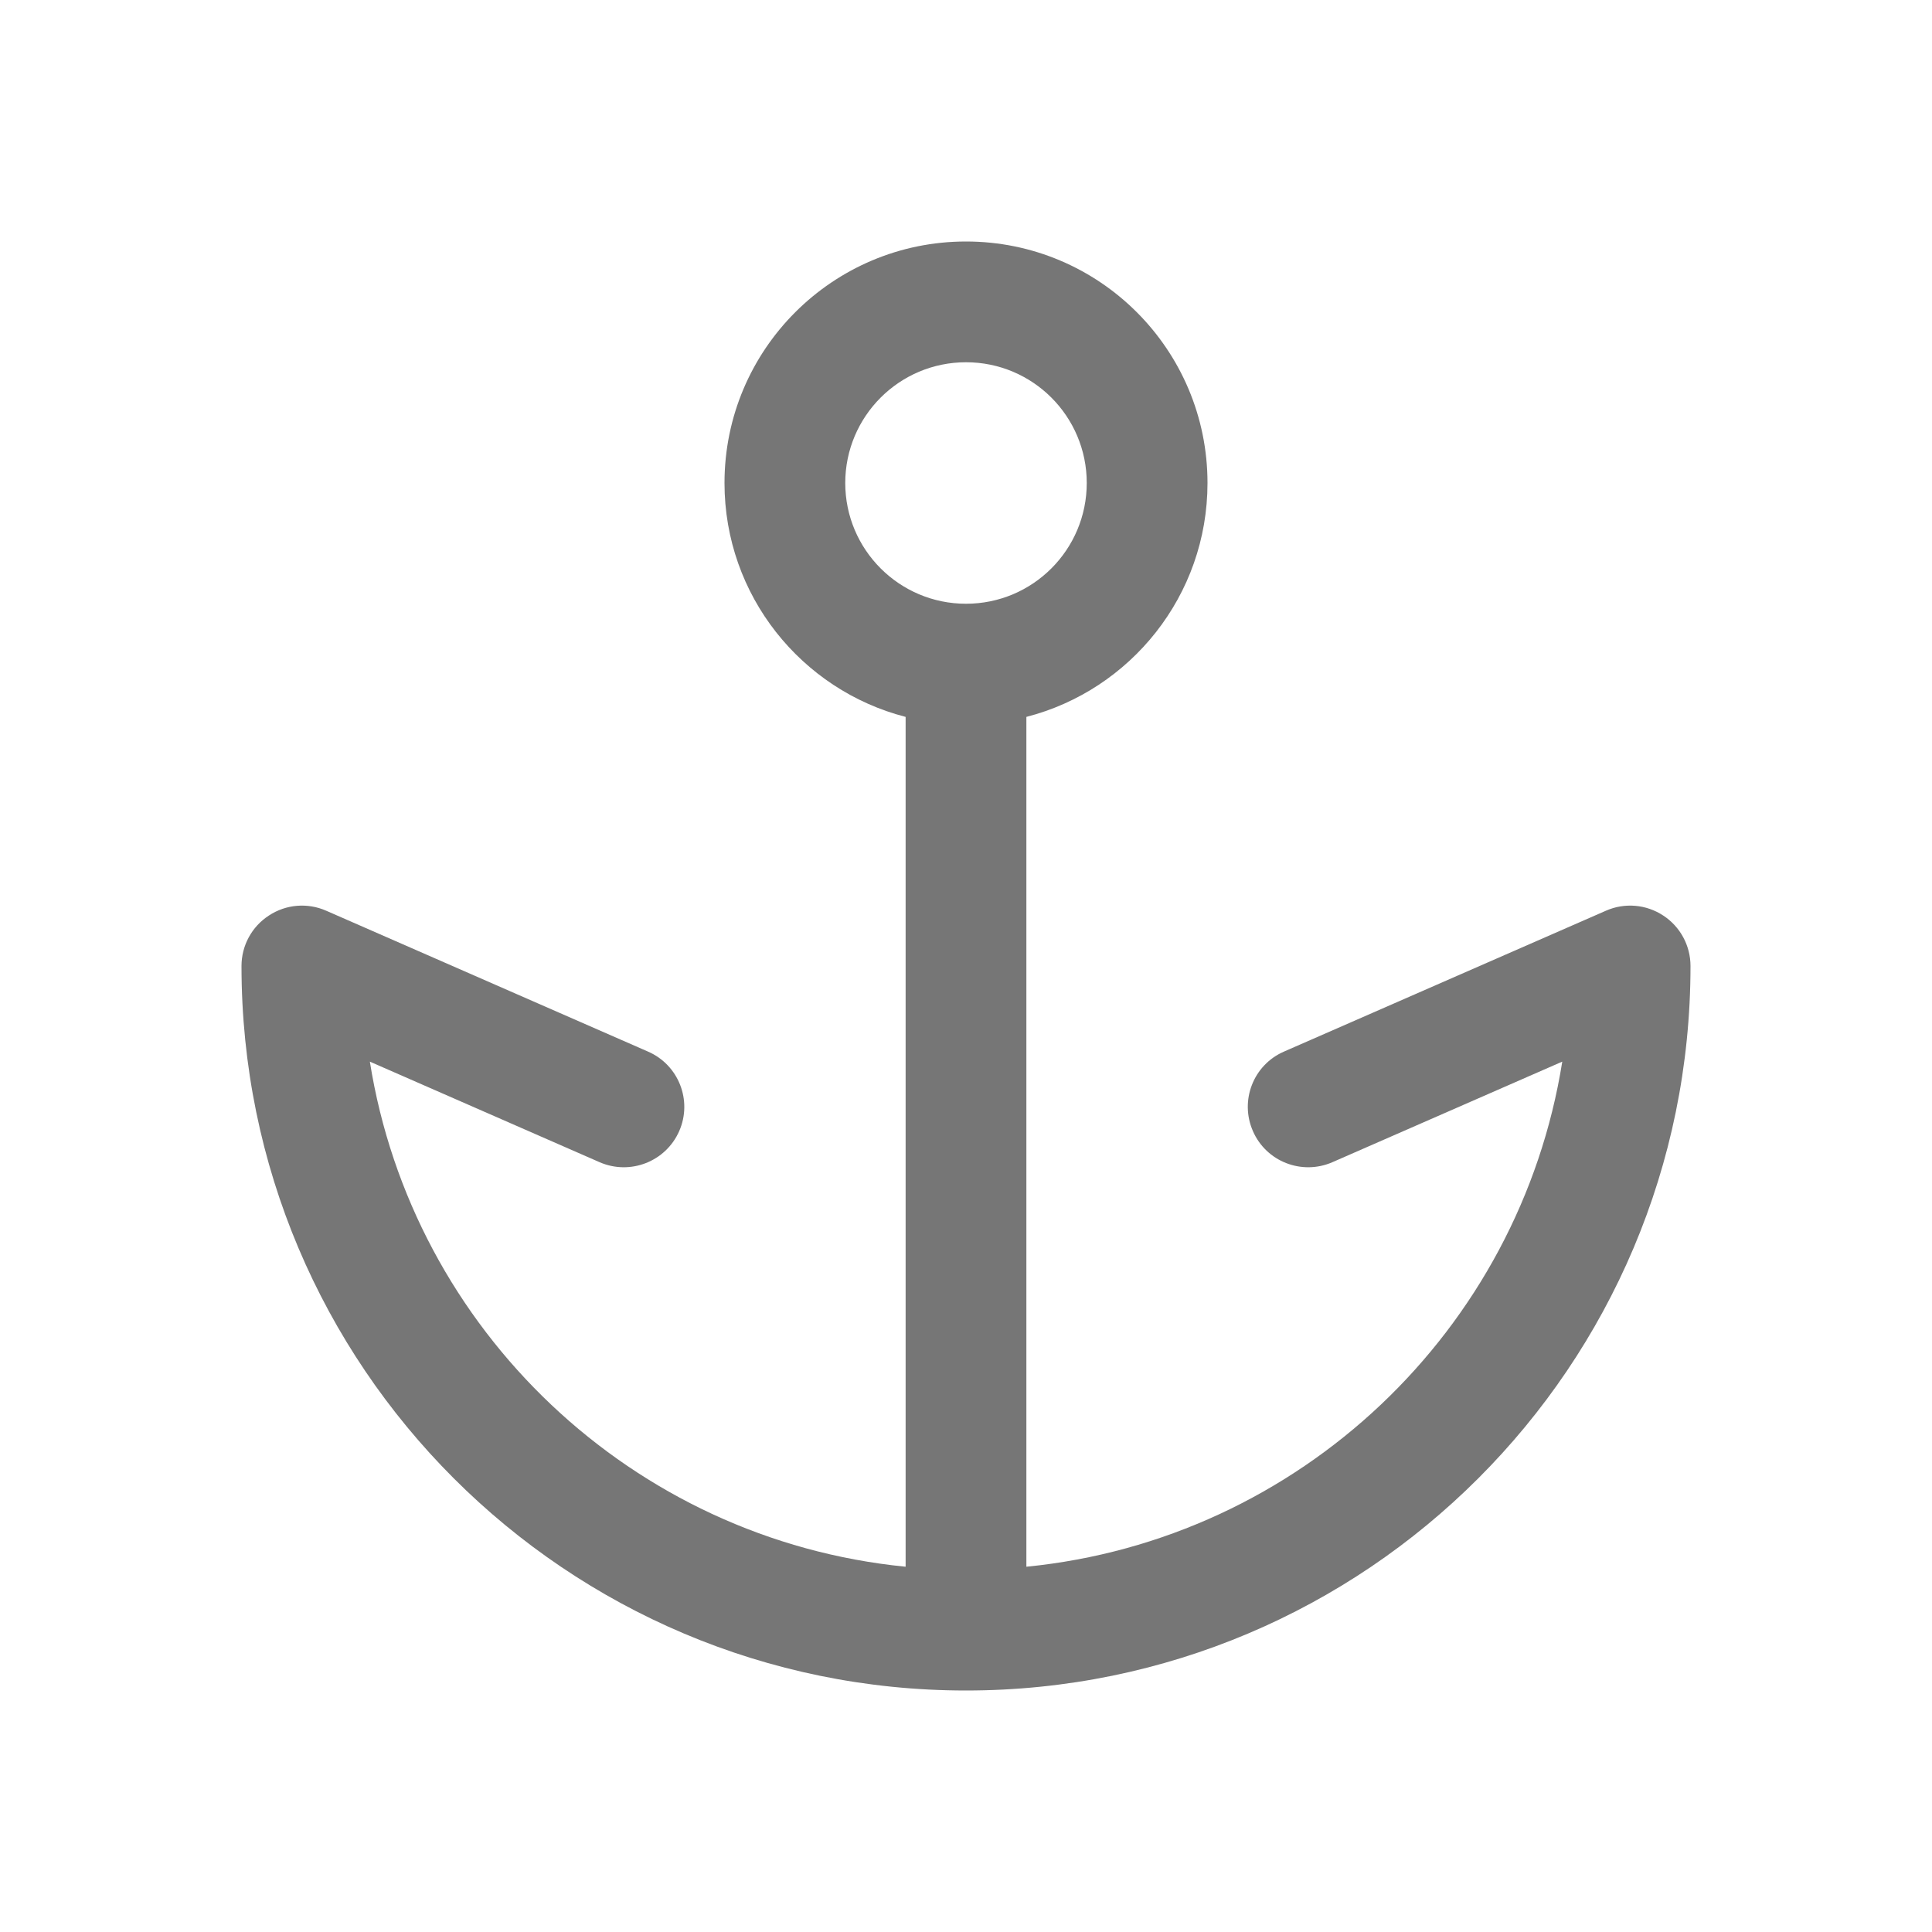 
<svg width="16" height="16" viewBox="0 0 16 16" fill="none" xmlns="http://www.w3.org/2000/svg">
<path fill-rule="evenodd" clip-rule="evenodd" d="M8 3C7.448 3 7 3.448 7 4C7 4.552 7.448 5 8 5C8.553 5 9 4.552 9 4C9 3.448 8.553 3 8 3ZM6 4C6 2.895 6.896 2 8 2C9.105 2 10 2.895 10 4C10 4.932 9.363 5.715 8.5 5.937V12.975C10.764 12.751 12.584 11.015 12.938 8.792L11.034 9.625C10.781 9.735 10.486 9.62 10.376 9.367C10.265 9.114 10.38 8.819 10.633 8.709L13.3 7.542C13.454 7.474 13.633 7.489 13.774 7.582C13.915 7.674 14 7.831 14 8C14 11.314 11.314 14 8 14C4.687 14 2 11.314 2 8C2 7.831 2.085 7.674 2.227 7.582C2.368 7.489 2.546 7.474 2.701 7.542L5.367 8.709C5.62 8.819 5.736 9.114 5.625 9.367C5.514 9.62 5.219 9.735 4.966 9.625L3.063 8.792C3.416 11.015 5.236 12.751 7.5 12.975V5.937C6.638 5.715 6 4.932 6 4Z" fill="#767676"/>
</svg>
